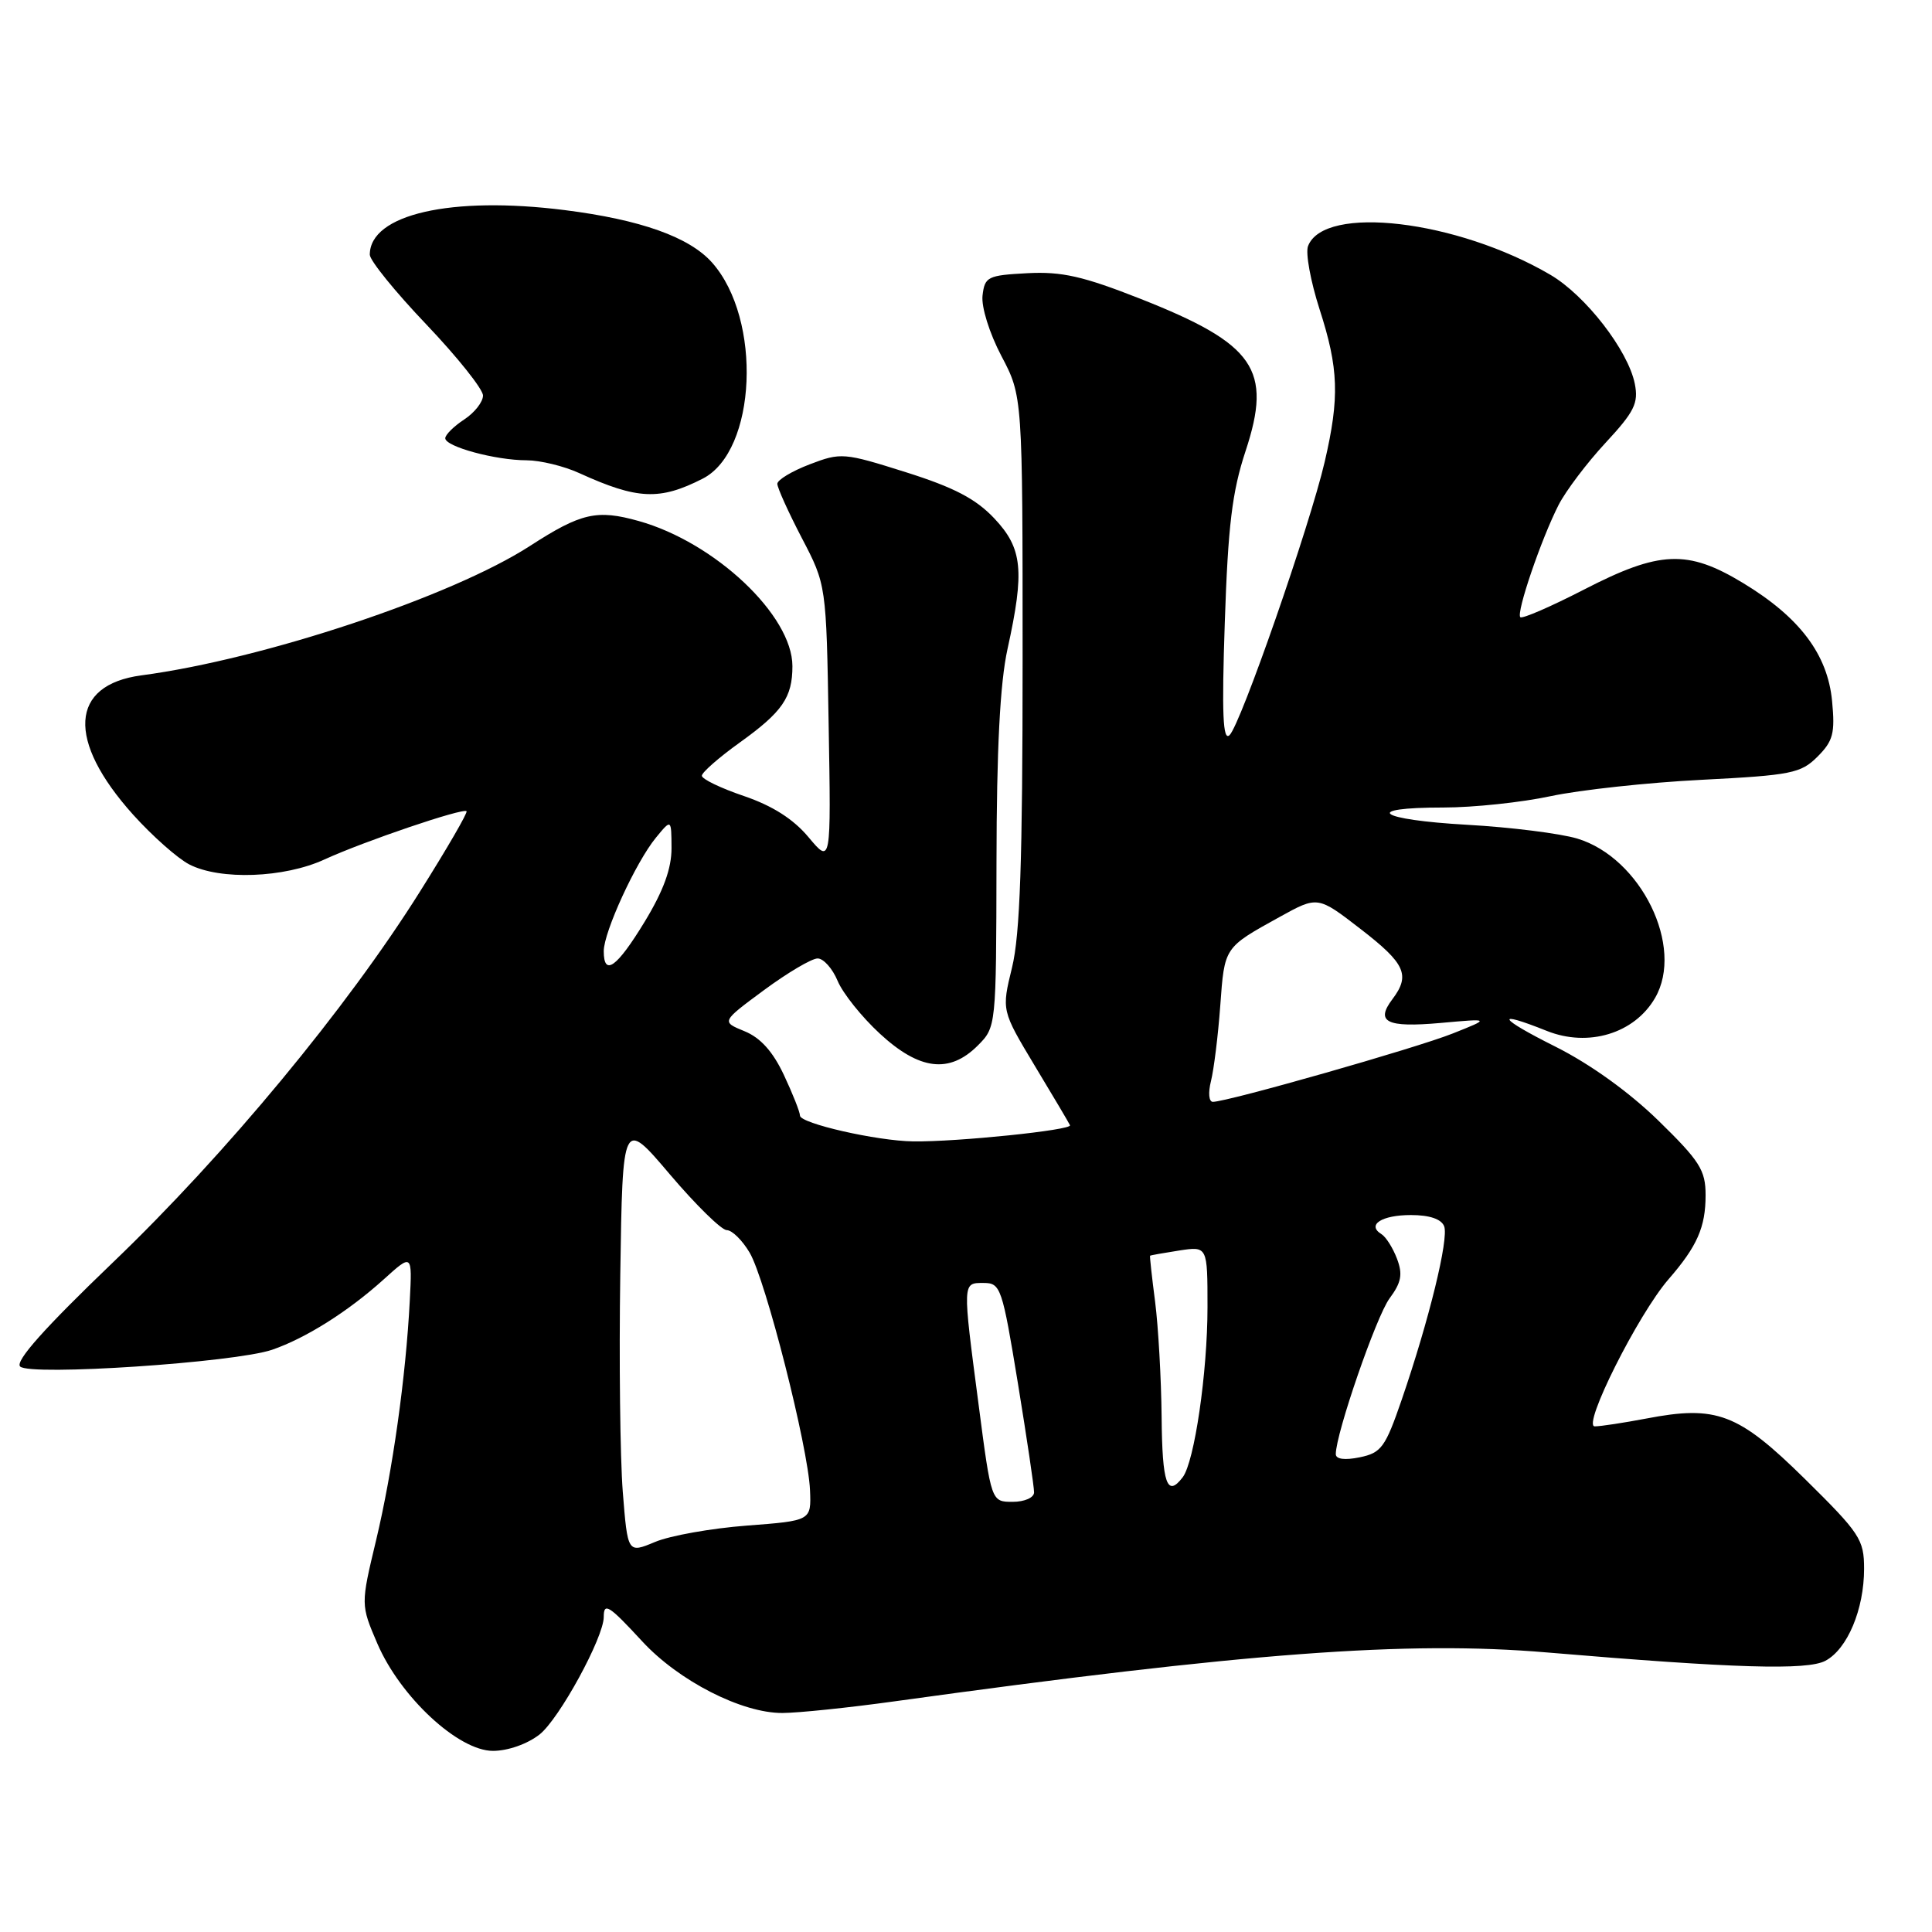 <?xml version="1.0" encoding="UTF-8" standalone="no"?>
<!DOCTYPE svg PUBLIC "-//W3C//DTD SVG 1.1//EN" "http://www.w3.org/Graphics/SVG/1.1/DTD/svg11.dtd" >
<svg xmlns="http://www.w3.org/2000/svg" xmlns:xlink="http://www.w3.org/1999/xlink" version="1.1" viewBox="0 0 256 256">
 <g >
 <path fill="currentColor"
d=" M 71.49 229.83 C 74.09 227.79 80.00 216.97 80.00 214.25 C 80.00 212.27 80.69 212.71 85.09 217.48 C 89.93 222.73 98.30 227.01 103.69 226.98 C 105.78 226.97 112.45 226.28 118.50 225.44 C 165.14 218.98 186.46 217.38 205.00 218.96 C 229.82 221.06 239.48 221.35 241.88 220.06 C 244.79 218.51 247.00 213.25 247.00 207.88 C 247.00 203.99 246.47 203.18 239.15 195.96 C 230.30 187.25 227.47 186.17 218.11 187.97 C 215.15 188.53 212.09 189.00 211.31 189.00 C 209.61 189.00 217.04 174.19 221.08 169.52 C 224.89 165.14 226.00 162.61 226.00 158.36 C 226.00 155.05 225.23 153.84 219.75 148.49 C 215.86 144.70 210.70 140.99 206.11 138.69 C 198.51 134.89 197.89 133.77 204.96 136.60 C 210.46 138.80 216.57 136.95 219.30 132.24 C 223.23 125.48 217.44 113.65 208.98 111.11 C 206.72 110.44 200.17 109.61 194.43 109.29 C 182.56 108.62 180.31 107.00 191.25 107.00 C 195.24 107.00 201.65 106.32 205.50 105.49 C 209.35 104.67 218.33 103.69 225.46 103.33 C 237.37 102.72 238.62 102.47 240.83 100.26 C 242.90 98.19 243.17 97.16 242.76 92.89 C 242.17 86.70 238.46 81.79 230.96 77.25 C 223.61 72.80 219.92 72.95 209.89 78.12 C 205.50 80.38 201.70 82.03 201.45 81.78 C 200.88 81.21 204.21 71.44 206.52 66.91 C 207.48 65.04 210.28 61.33 212.74 58.68 C 216.57 54.55 217.13 53.42 216.62 50.85 C 215.73 46.42 210.09 39.14 205.43 36.41 C 193.05 29.15 175.44 27.07 173.32 32.61 C 172.97 33.52 173.66 37.27 174.84 40.95 C 177.39 48.84 177.51 52.66 175.53 61.19 C 173.55 69.69 164.38 96.04 162.92 97.41 C 162.04 98.24 161.88 94.65 162.29 82.50 C 162.72 69.67 163.26 65.17 165.04 59.78 C 168.62 48.95 166.30 45.59 151.13 39.60 C 143.51 36.60 140.70 35.96 136.13 36.20 C 130.86 36.48 130.48 36.67 130.19 39.17 C 130.02 40.68 131.10 44.14 132.69 47.17 C 135.50 52.50 135.50 52.50 135.50 87.50 C 135.50 114.07 135.16 123.87 134.10 128.20 C 132.71 133.89 132.71 133.89 137.10 141.20 C 139.52 145.21 141.63 148.77 141.78 149.10 C 142.09 149.74 126.81 151.32 121.00 151.24 C 116.20 151.18 106.00 148.86 106.00 147.82 C 106.00 147.36 105.04 144.93 103.87 142.44 C 102.41 139.33 100.76 137.50 98.65 136.64 C 95.57 135.38 95.57 135.38 101.24 131.19 C 104.36 128.89 107.55 127.00 108.34 127.00 C 109.12 127.00 110.31 128.34 110.99 129.97 C 111.67 131.61 114.19 134.76 116.59 136.97 C 121.83 141.81 125.80 142.29 129.55 138.55 C 132.00 136.09 132.00 136.08 132.04 114.30 C 132.06 99.21 132.51 90.50 133.50 86.00 C 135.79 75.59 135.49 72.66 131.75 68.69 C 129.30 66.09 126.40 64.58 120.03 62.57 C 111.82 59.98 111.44 59.94 107.28 61.53 C 104.93 62.43 103.00 63.59 103.00 64.11 C 103.00 64.63 104.46 67.86 106.24 71.28 C 109.49 77.50 109.49 77.50 109.80 96.00 C 110.12 114.50 110.12 114.50 107.14 110.94 C 105.13 108.53 102.36 106.77 98.58 105.48 C 95.51 104.44 93.00 103.23 93.00 102.79 C 93.00 102.35 95.26 100.37 98.02 98.39 C 103.68 94.33 105.00 92.41 105.00 88.27 C 105.00 81.55 94.74 71.87 84.64 69.04 C 79.09 67.48 77.00 67.96 70.24 72.33 C 59.89 79.03 34.95 87.34 18.73 89.49 C 9.23 90.76 8.80 98.11 17.64 107.95 C 20.18 110.77 23.53 113.74 25.08 114.54 C 29.16 116.65 37.67 116.34 43.00 113.88 C 48.18 111.50 61.34 107.03 61.82 107.49 C 62.00 107.67 59.22 112.46 55.64 118.15 C 45.94 133.60 29.94 152.92 14.97 167.27 C 5.91 175.96 1.97 180.37 2.67 181.07 C 3.95 182.35 31.09 180.55 36.06 178.85 C 40.53 177.31 46.13 173.78 50.85 169.52 C 54.62 166.11 54.62 166.11 54.30 172.31 C 53.78 182.44 52.02 194.94 49.84 204.07 C 47.79 212.63 47.79 212.63 50.00 217.78 C 53.05 224.87 60.74 232.00 65.32 232.00 C 67.30 232.00 69.88 231.09 71.49 229.83 Z  M 93.12 63.42 C 100.26 59.77 101.02 42.30 94.35 34.79 C 91.34 31.41 84.89 29.11 74.83 27.84 C 59.78 25.94 49.00 28.40 49.00 33.75 C 49.00 34.51 52.37 38.67 56.50 43.00 C 60.62 47.33 64.00 51.57 64.00 52.41 C 64.00 53.26 62.88 54.69 61.50 55.59 C 60.13 56.49 59.00 57.61 59.00 58.07 C 59.00 59.18 65.66 60.99 69.78 60.99 C 71.59 61.00 74.74 61.76 76.78 62.70 C 84.47 66.20 87.42 66.33 93.12 63.42 Z  M 82.52 197.66 C 82.17 193.17 82.02 180.22 82.19 168.87 C 82.50 148.23 82.50 148.23 88.77 155.62 C 92.22 159.68 95.61 163.00 96.30 163.00 C 97.00 163.00 98.36 164.34 99.33 165.98 C 101.45 169.57 107.09 191.76 107.33 197.45 C 107.50 201.50 107.50 201.50 98.95 202.15 C 94.25 202.51 88.78 203.48 86.79 204.32 C 83.17 205.83 83.17 205.83 82.52 197.66 Z  M 129.68 186.20 C 127.52 169.74 127.51 170.00 130.35 170.00 C 132.59 170.00 132.80 170.63 134.87 183.25 C 136.06 190.54 137.03 197.06 137.02 197.75 C 137.01 198.45 135.76 199.00 134.18 199.00 C 131.35 199.00 131.35 199.00 129.68 186.20 Z  M 153.92 187.75 C 153.87 182.66 153.48 175.80 153.06 172.50 C 152.63 169.20 152.33 166.45 152.39 166.39 C 152.45 166.33 154.19 166.02 156.25 165.70 C 160.00 165.13 160.00 165.13 160.00 173.20 C 160.00 181.85 158.27 193.71 156.71 195.75 C 154.64 198.46 154.00 196.62 153.92 187.75 Z  M 177.00 192.68 C 177.00 189.96 182.36 174.43 184.12 172.05 C 185.69 169.93 185.89 168.85 185.11 166.79 C 184.57 165.36 183.64 163.89 183.05 163.53 C 181.06 162.30 183.08 161.00 186.95 161.00 C 189.42 161.00 190.99 161.53 191.36 162.49 C 191.99 164.15 189.36 174.91 185.73 185.48 C 183.56 191.79 183.03 192.51 180.17 193.10 C 178.18 193.51 177.00 193.35 177.00 192.68 Z  M 160.46 143.25 C 160.84 141.74 161.40 137.25 161.69 133.28 C 162.26 125.45 162.17 125.59 169.56 121.50 C 174.61 118.71 174.61 118.71 180.30 123.11 C 186.22 127.68 186.91 129.21 184.50 132.40 C 182.21 135.43 183.73 136.18 190.85 135.55 C 197.50 134.95 197.50 134.95 192.50 136.94 C 187.67 138.87 162.64 146.00 160.71 146.00 C 160.18 146.00 160.07 144.80 160.46 143.25 Z  M 80.00 126.03 C 80.00 123.50 84.25 114.24 86.91 111.00 C 88.96 108.50 88.96 108.50 88.98 112.37 C 88.99 115.07 87.92 118.02 85.43 122.12 C 81.74 128.19 80.00 129.45 80.00 126.03 Z "/>
</g>
</svg>